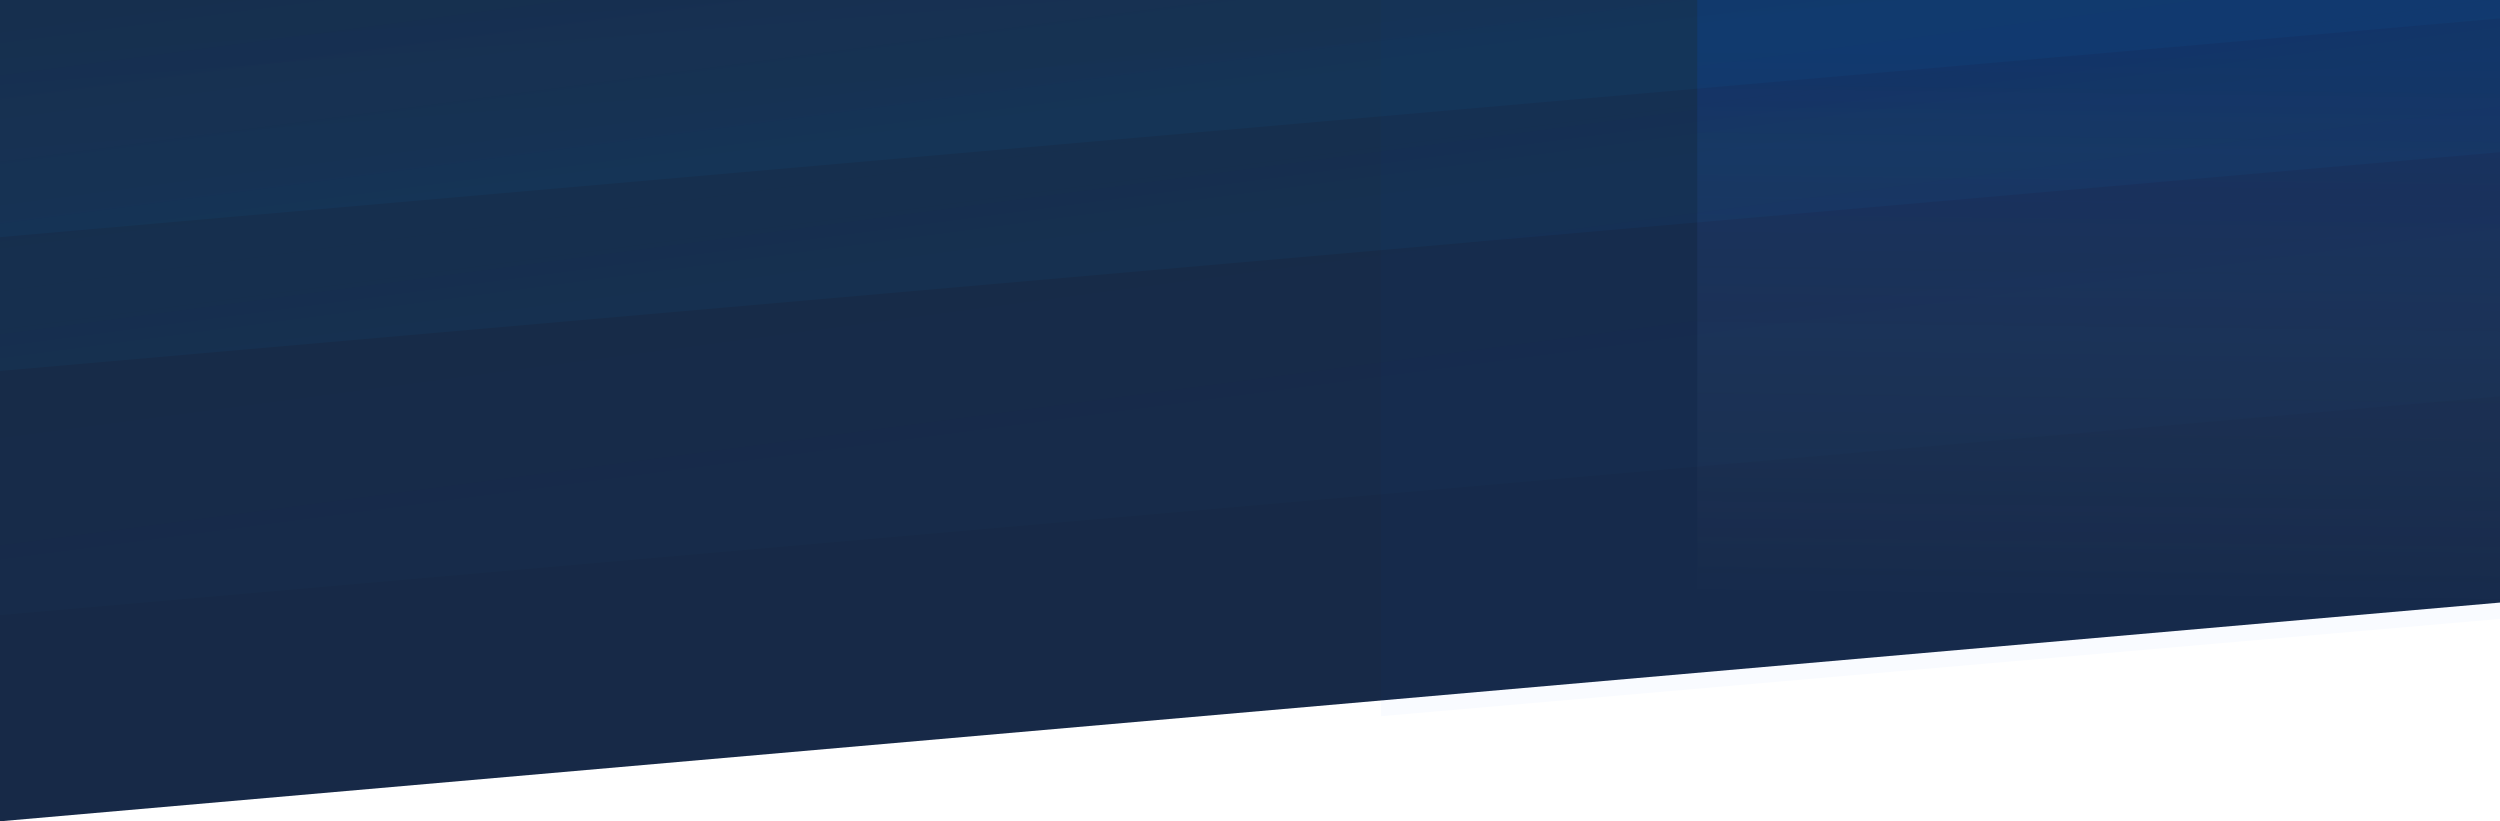 <svg xmlns="http://www.w3.org/2000/svg" width="2560" height="841" viewBox="0 0 2560 841">
  <defs>
    <linearGradient id="1_bgr-a" x1="52.122%" x2="50%" y1="19.645%" y2="100%">
      <stop offset="0%" stop-color="#0053FF" stop-opacity=".6"/>
      <stop offset="100%" stop-color="#D8D8D8" stop-opacity="0"/>
    </linearGradient>
    <linearGradient id="1_bgr-b" x1="43.336%" x2="50.066%" y1="55.845%" y2="95.743%">
      <stop offset="0%" stop-color="#32FFFD" stop-opacity="0"/>
      <stop offset="100%" stop-color="#009FFF" stop-opacity=".86"/>
    </linearGradient>
    <linearGradient id="1_bgr-c" x1="52.318%" x2="50.029%" y1="-32.698%" y2="97.888%">
      <stop offset="0%" stop-color="#32FFFD" stop-opacity="0"/>
      <stop offset="98.358%" stop-color="#009FFF" stop-opacity=".86"/>
    </linearGradient>
  </defs>
  <g fill="none" fill-rule="evenodd" transform="translate(-585 -1549)">
    <rect width="3000" height="900" x="379.512" y="1375.021" fill="#172947" transform="rotate(-5 1879.512 1825.021)"/>
    <polygon fill="#0053FF" fill-opacity=".5" points="2061.682 136.068 5115.82 137.682 4941.252 2147.919 1905.564 2147.919" opacity=".05" transform="rotate(175 3510.692 1141.994)"/>
    <rect width="1516" height="698" x="2323" y="1474" fill="url(#1_bgr-a)" opacity=".2"/>
    <rect width="4421" height="1179" x="44.967" y="601.415" fill="url(#1_bgr-b)" opacity=".05" transform="rotate(-5 2255.467 1190.915)"/>
    <polygon fill="url(#1_bgr-b)" points="43.227 871.414 4465.97 851.491 4465.97 2030.491 44.97 2030.491" opacity=".02" transform="rotate(-5 2254.598 1440.99)"/>
    <rect width="3000" height="800" x="540" y="863" fill="url(#1_bgr-c)" opacity=".05" transform="rotate(-5 2040 1263)"/>
  </g>
</svg>
